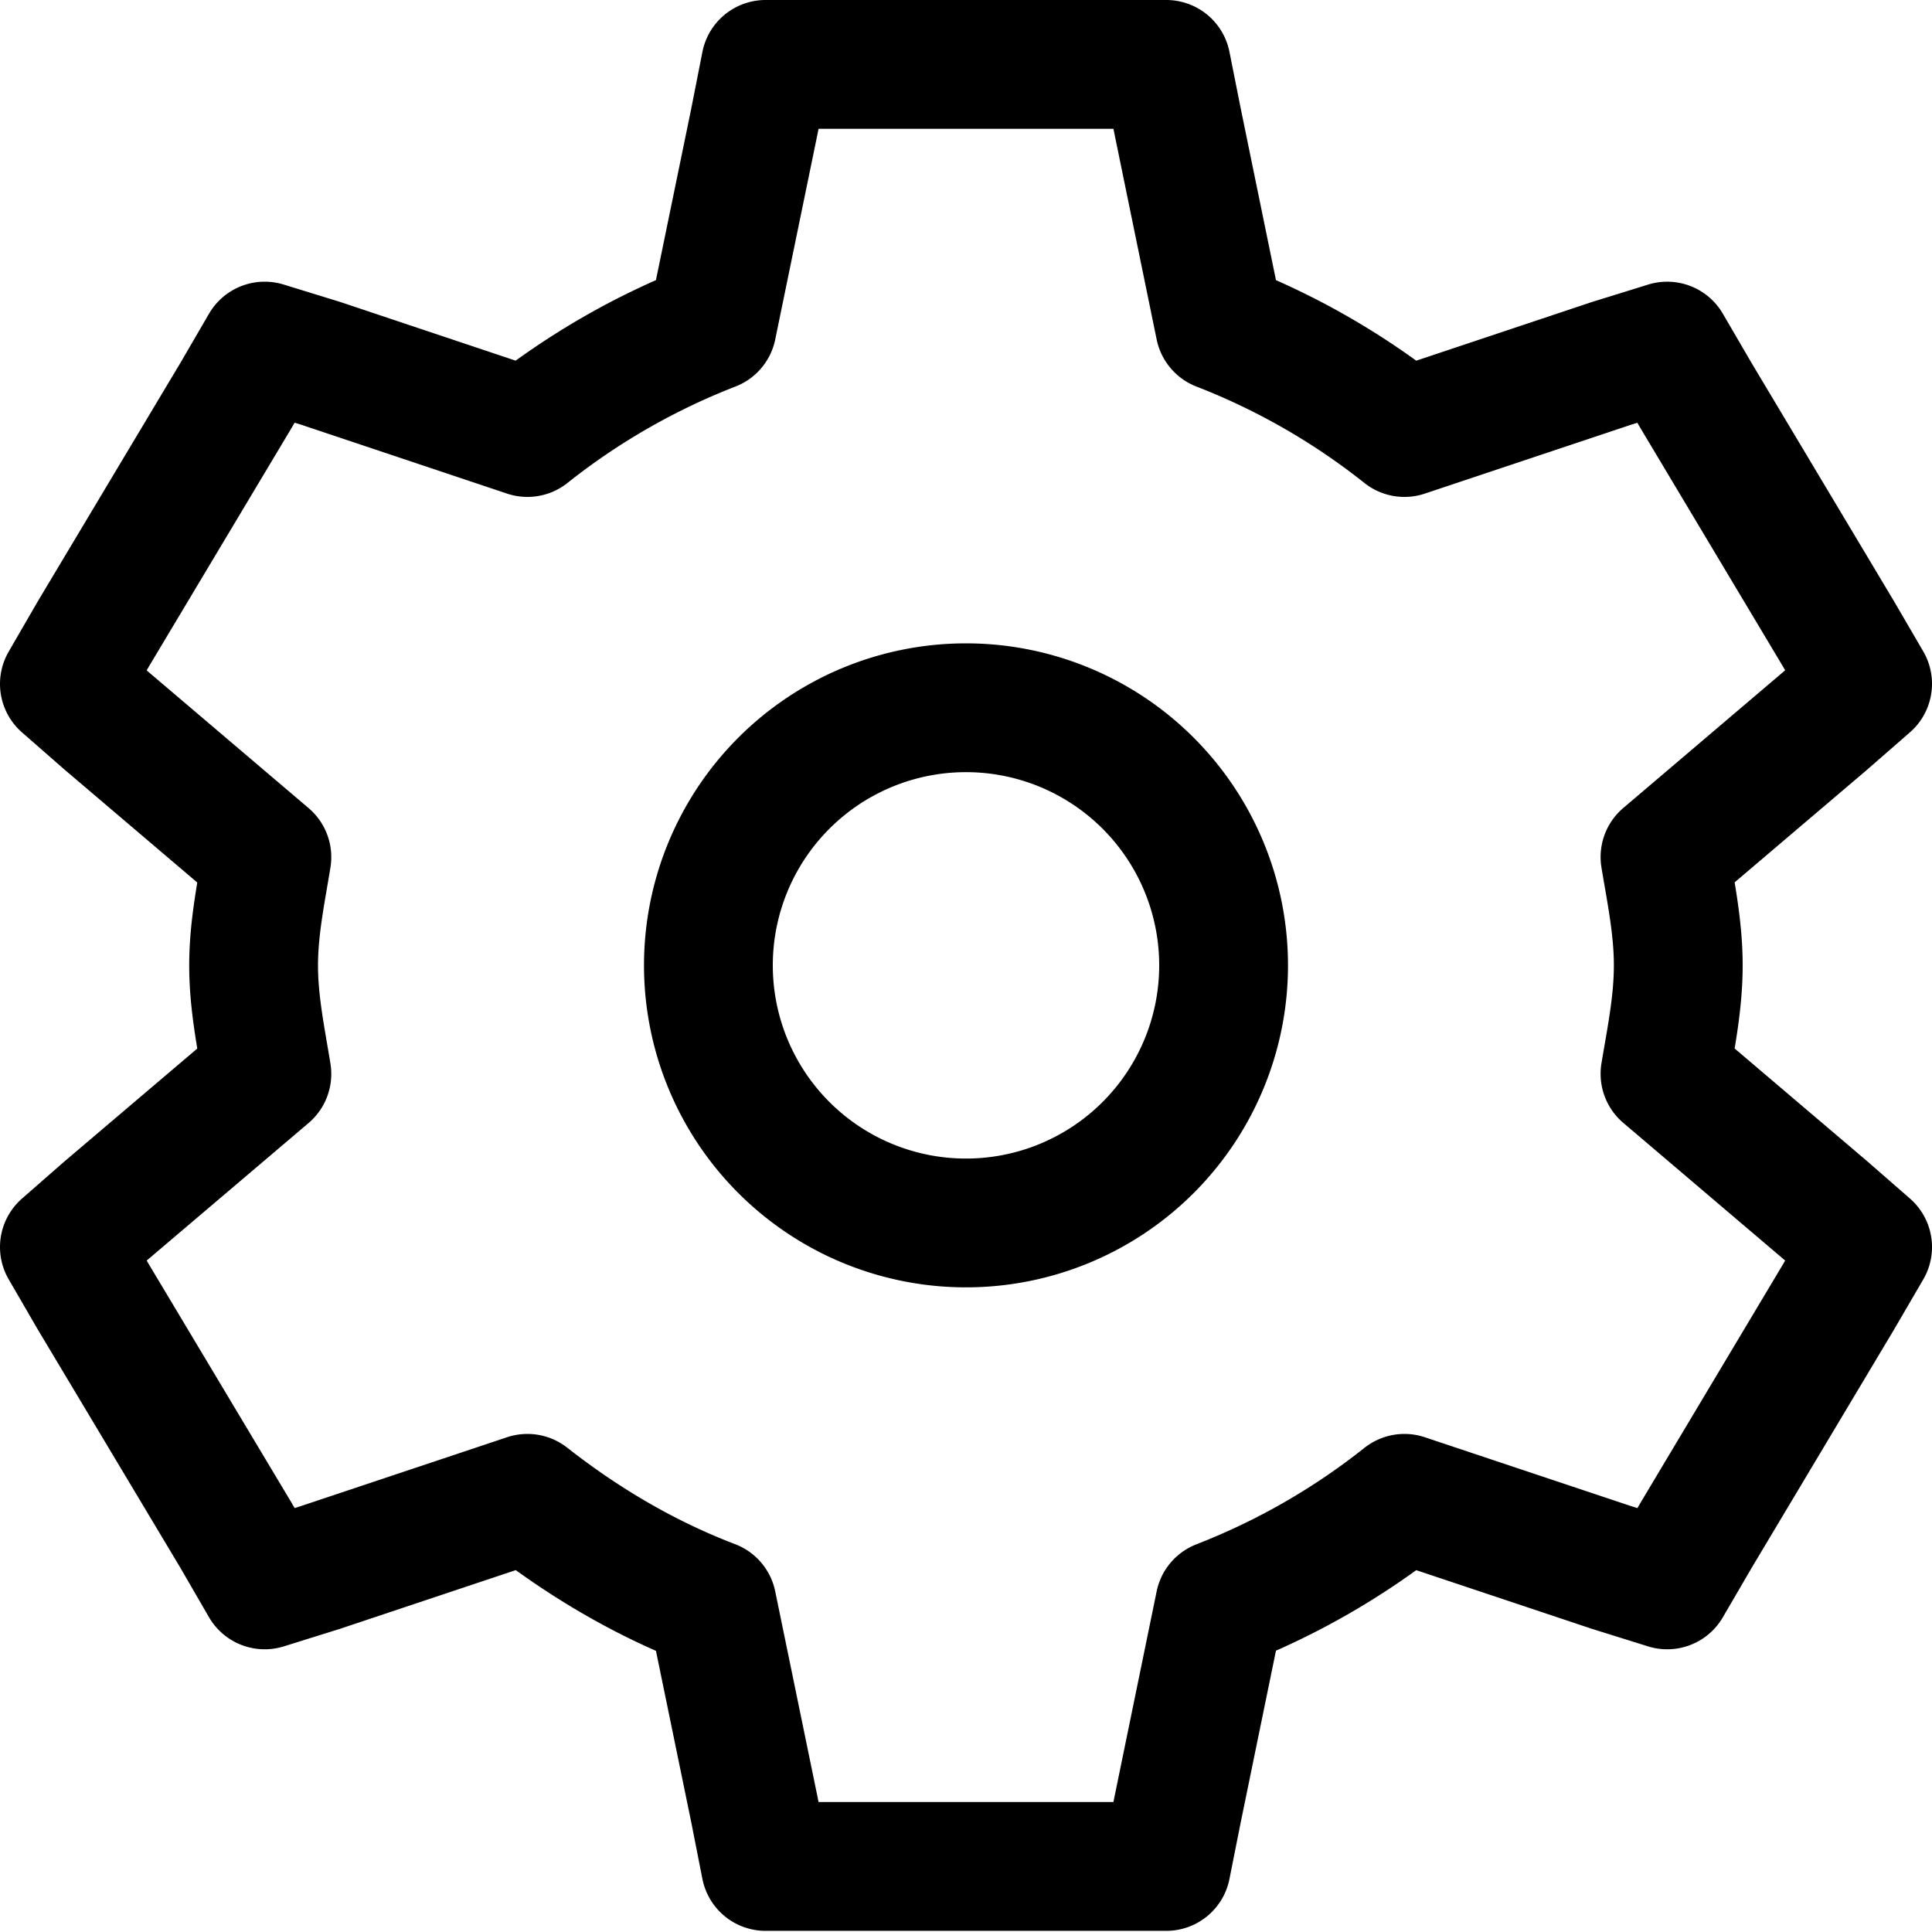 <svg viewBox="0 0 15 15" fill="none" xmlns="http://www.w3.org/2000/svg" height="1em" width="1em">
  <path clip-rule="evenodd" d="m5.944.5-.086.437-.329 1.598a5.52 5.52 0 0 0-1.434.823L2.487 2.82l-.432-.133-.224.385L.724 4.923.5 5.31l.328.287 1.244 1.058c-.045.277-.103.55-.103.841 0 .291.058.565.103.842L.828 9.395.5 9.682l.224.386 1.107 1.85.224.387.432-.135 1.608-.537c.431.338.908.622 1.434.823l.329 1.598.086.437h3.111l.087-.437.328-1.598a5.524 5.524 0 0 0 1.434-.823l1.608.537.432.135.225-.386 1.106-1.851.225-.386-.329-.287-1.244-1.058c.046-.277.103-.55.103-.842 0-.29-.057-.564-.103-.841l1.244-1.058.329-.287-.225-.386-1.106-1.85-.225-.386-.432.134-1.608.537a5.52 5.52 0 0 0-1.434-.823L9.142.937 9.055.5H5.944Z" stroke="#000" stroke-linecap="square" stroke-linejoin="round"/>
  <path clip-rule="evenodd" d="M9.5 7.495a2 2 0 0 1-4 0 2 2 0 0 1 4 0Z" stroke="#000" stroke-linecap="square" stroke-linejoin="round"/>
</svg>
